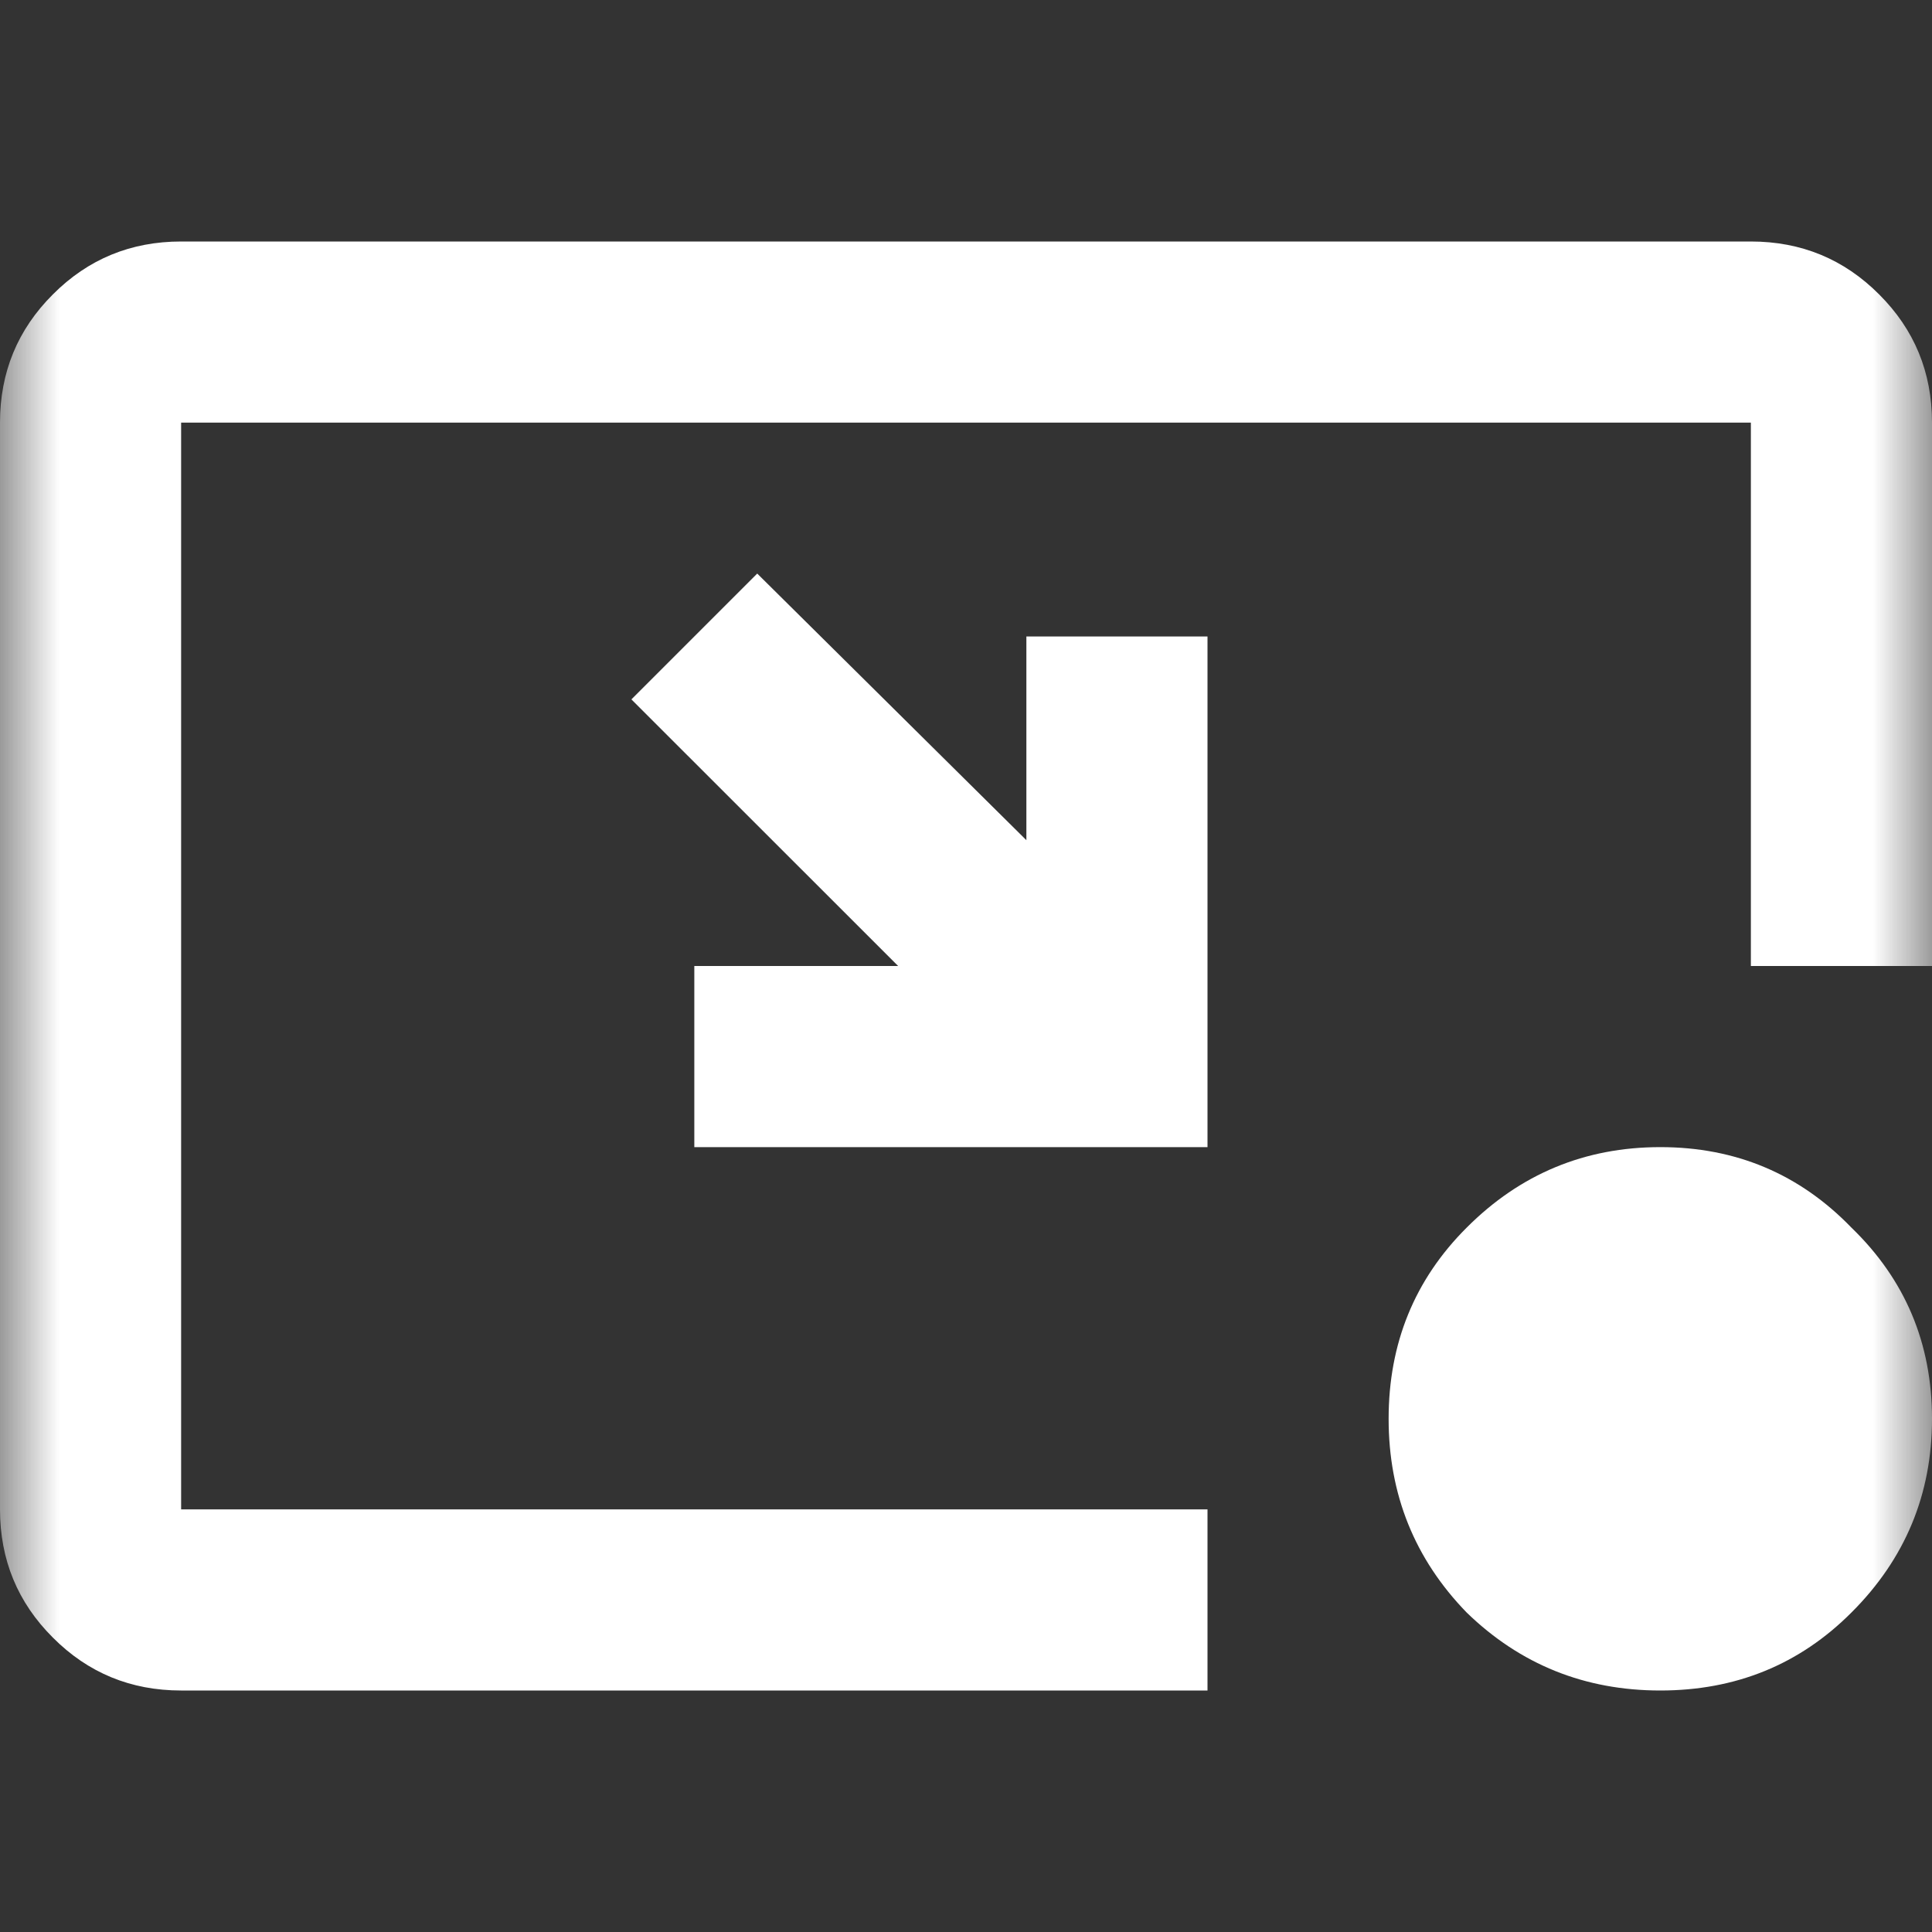 <svg width="16" height="16" viewBox="0 0 16 16" fill="none" xmlns="http://www.w3.org/2000/svg">
<rect x="0" y="0" width="16" height="16" fill="#333333" stroke="none"/>
<mask id="mask0_2826_2732" style="mask-type:alpha" maskUnits="userSpaceOnUse" x="0" y="0" width="16" height="16">
<rect width="16" height="16" fill="#D9D9D9"/>
</mask>
<g mask="url(#mask0_2826_2732)">
<path d="M6.271 4.75L8.5 6.958V5.271H10V9.5H5.75V8H7.438L5.229 5.792L6.271 4.75ZM13.75 14C13.125 14 12.59 13.785 12.146 13.354C11.715 12.91 11.5 12.375 11.5 11.75C11.5 11.125 11.715 10.597 12.146 10.167C12.59 9.722 13.125 9.5 13.75 9.5C14.375 9.5 14.903 9.722 15.333 10.167C15.778 10.597 16 11.125 16 11.75C16 12.375 15.778 12.91 15.333 13.354C14.903 13.785 14.375 14 13.75 14ZM1.5 14C1.083 14 0.729 13.854 0.438 13.562C0.146 13.271 1.78814e-07 12.917 1.78814e-07 12.5V3.5C1.78814e-07 3.083 0.146 2.729 0.438 2.438C0.729 2.146 1.083 2 1.5 2H14.5C14.917 2 15.271 2.146 15.562 2.438C15.854 2.729 16 3.083 16 3.5V8H14.5V3.5H1.5V12.5H10V14H1.5Z" fill="white"/>
</g>
</svg>
